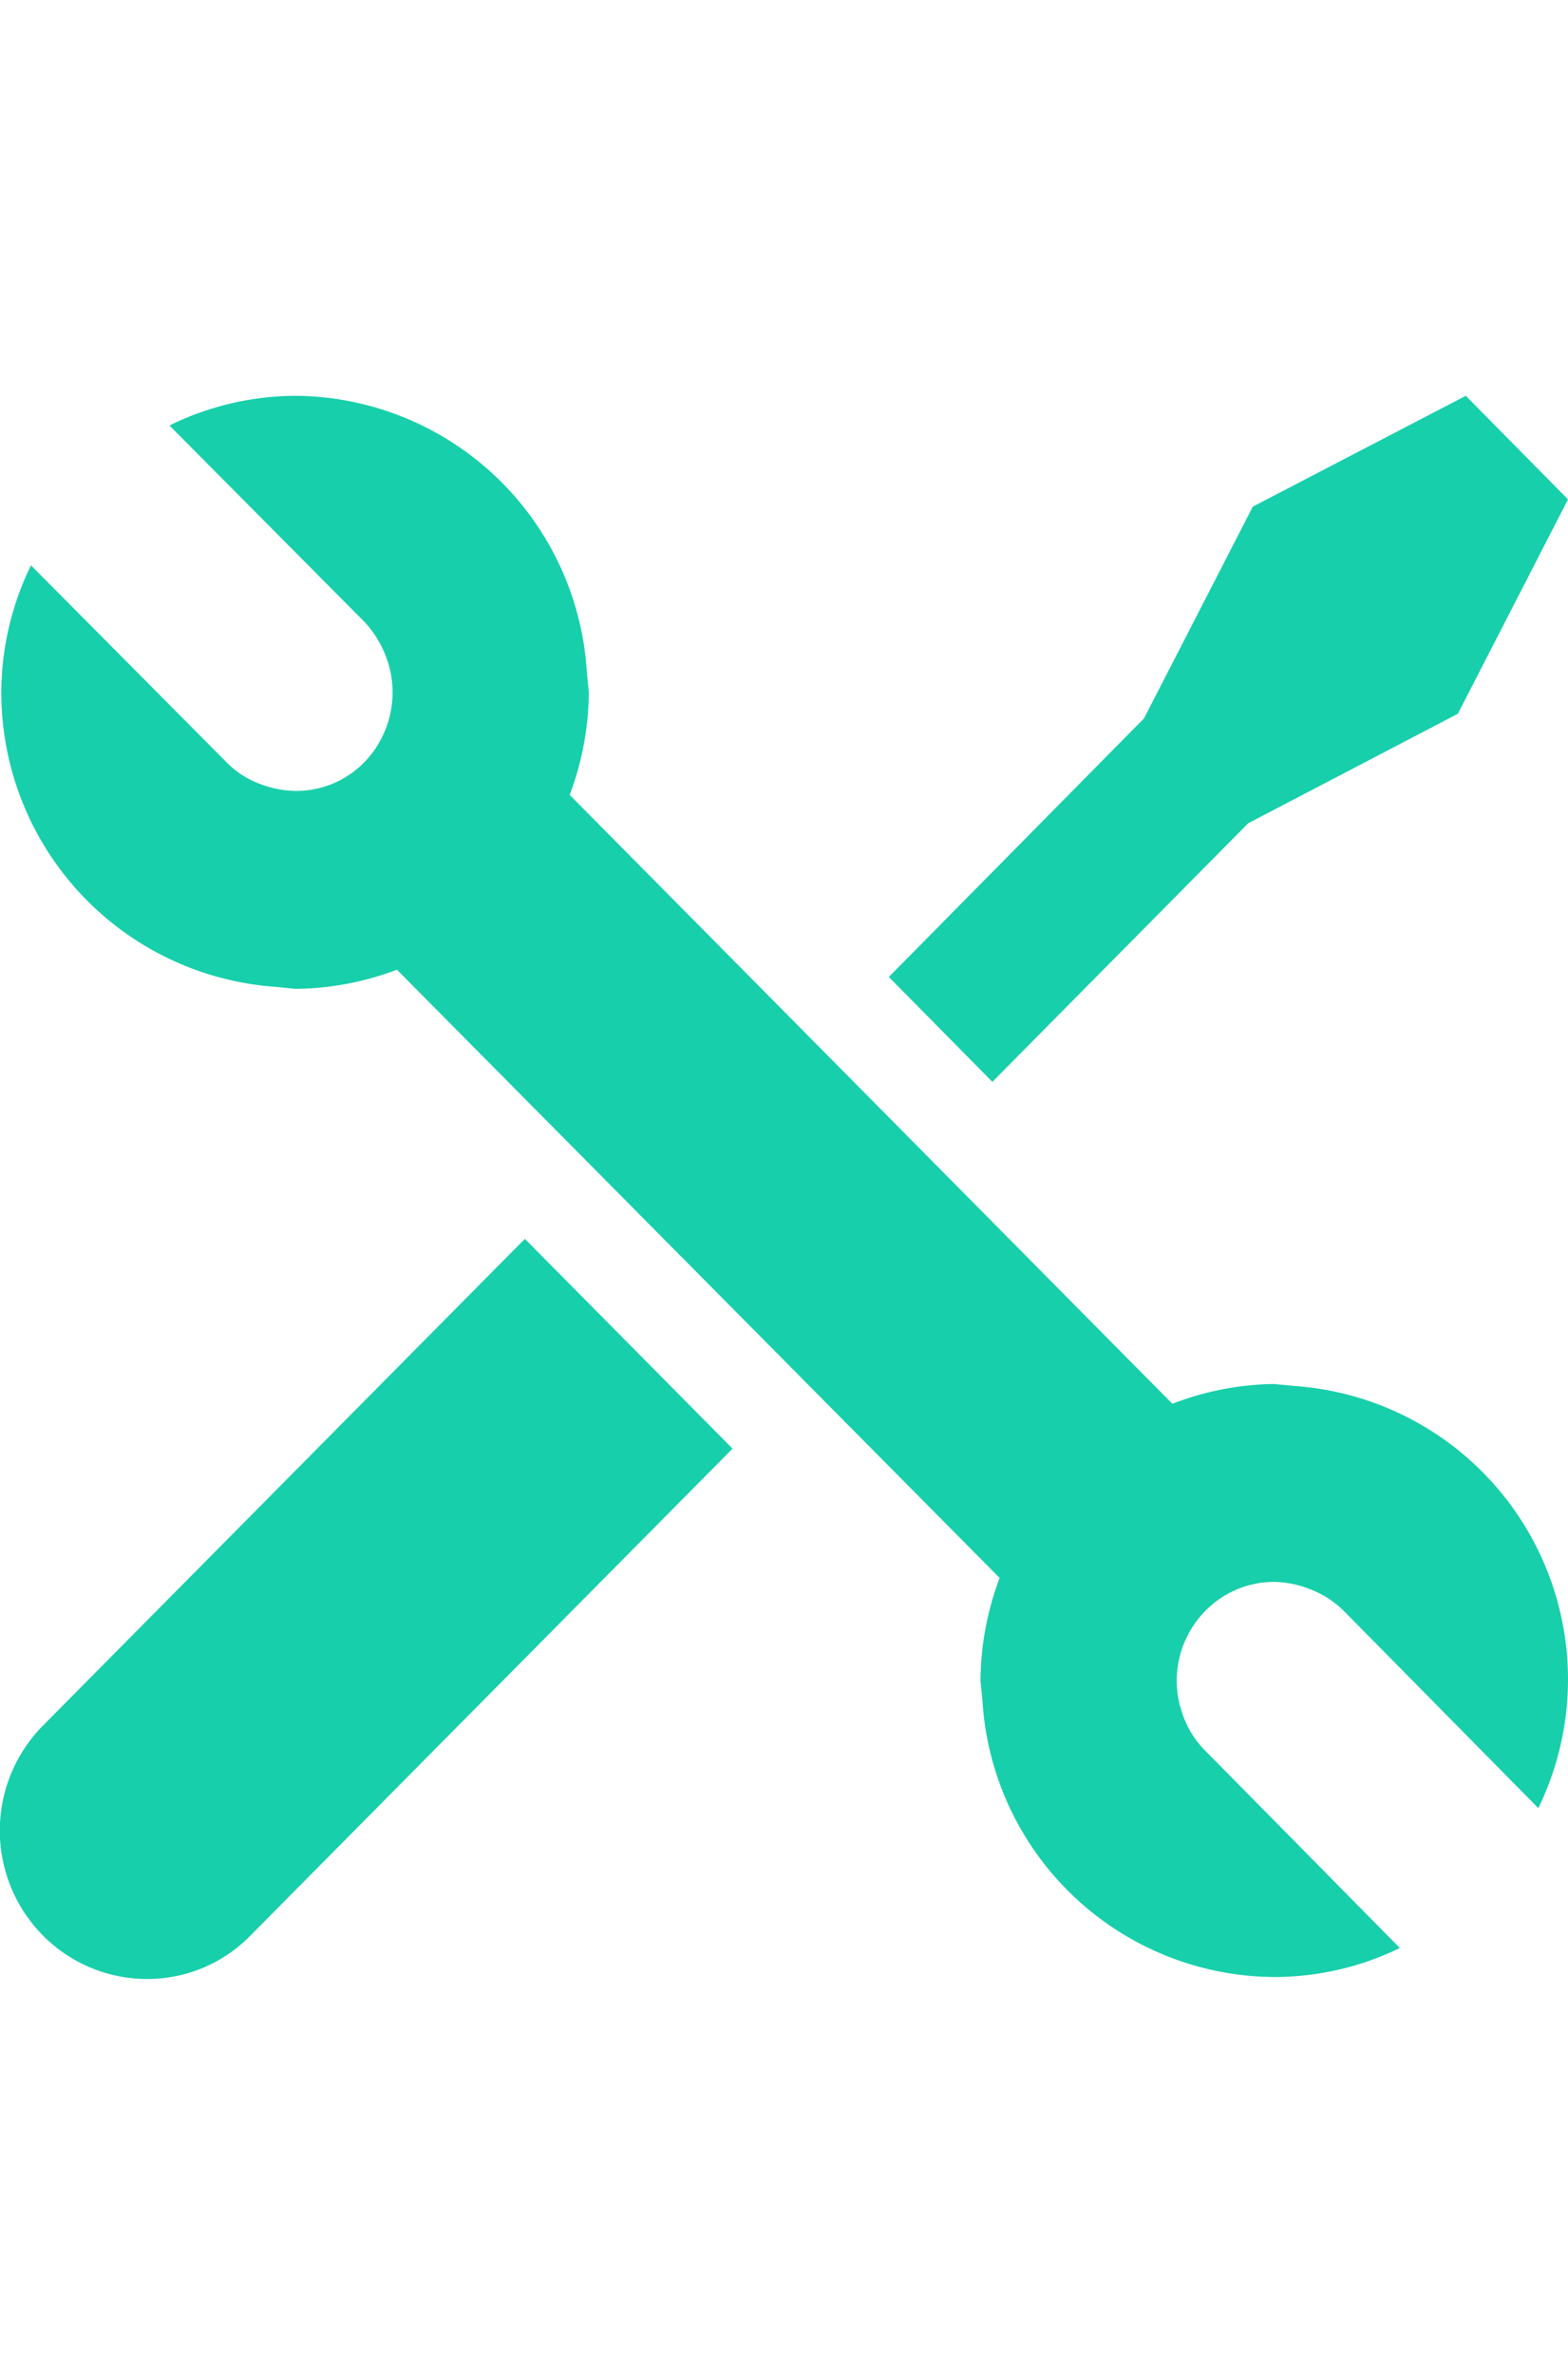<svg xmlns="http://www.w3.org/2000/svg" width="23.78" height="36"><path d="M1204.87 1835.16a2.263 2.263 0 0 0 0 3.18 2.227 2.227 0 0 0 1.58.66 2.188 2.188 0 0 0 1.57-.66l7.31-7.38-3.15-3.18Zm18.28-13.68 3.18-1.66 1.67-3.25-1.55-1.57-3.23 1.68-1.65 3.21-3.87 3.92 1.57 1.59Zm.7 8.53-.31-.03a4.441 4.441 0 0 0-1.54.3l-9.14-9.23a4.5 4.5 0 0 0 .29-1.56l-.03-.3a4.459 4.459 0 0 0-4.42-4.19 4.365 4.365 0 0 0-1.91.45l2.96 2.98a1.606 1.606 0 0 1 .33.54 1.522 1.522 0 0 1-.33 1.58 1.445 1.445 0 0 1-1.05.44 1.548 1.548 0 0 1-.52-.1 1.375 1.375 0 0 1-.53-.34l-2.96-2.98a4.409 4.409 0 0 0-.45 1.92 4.473 4.473 0 0 0 4.16 4.47l.3.03a4.432 4.432 0 0 0 1.54-.29l9.14 9.22a4.5 4.5 0 0 0-.29 1.56l.03.3a4.459 4.459 0 0 0 4.42 4.19 4.358 4.358 0 0 0 1.91-.44l-2.95-2.99a1.41 1.41 0 0 1-.34-.54 1.506 1.506 0 0 1 .34-1.58 1.463 1.463 0 0 1 1.04-.44 1.548 1.548 0 0 1 .52.1 1.489 1.489 0 0 1 .54.34l2.95 2.99a4.459 4.459 0 0 0-3.7-6.4Z" style="fill:#18cfab;fill-rule:evenodd" transform="translate(-1204.22 -1809)"/></svg>